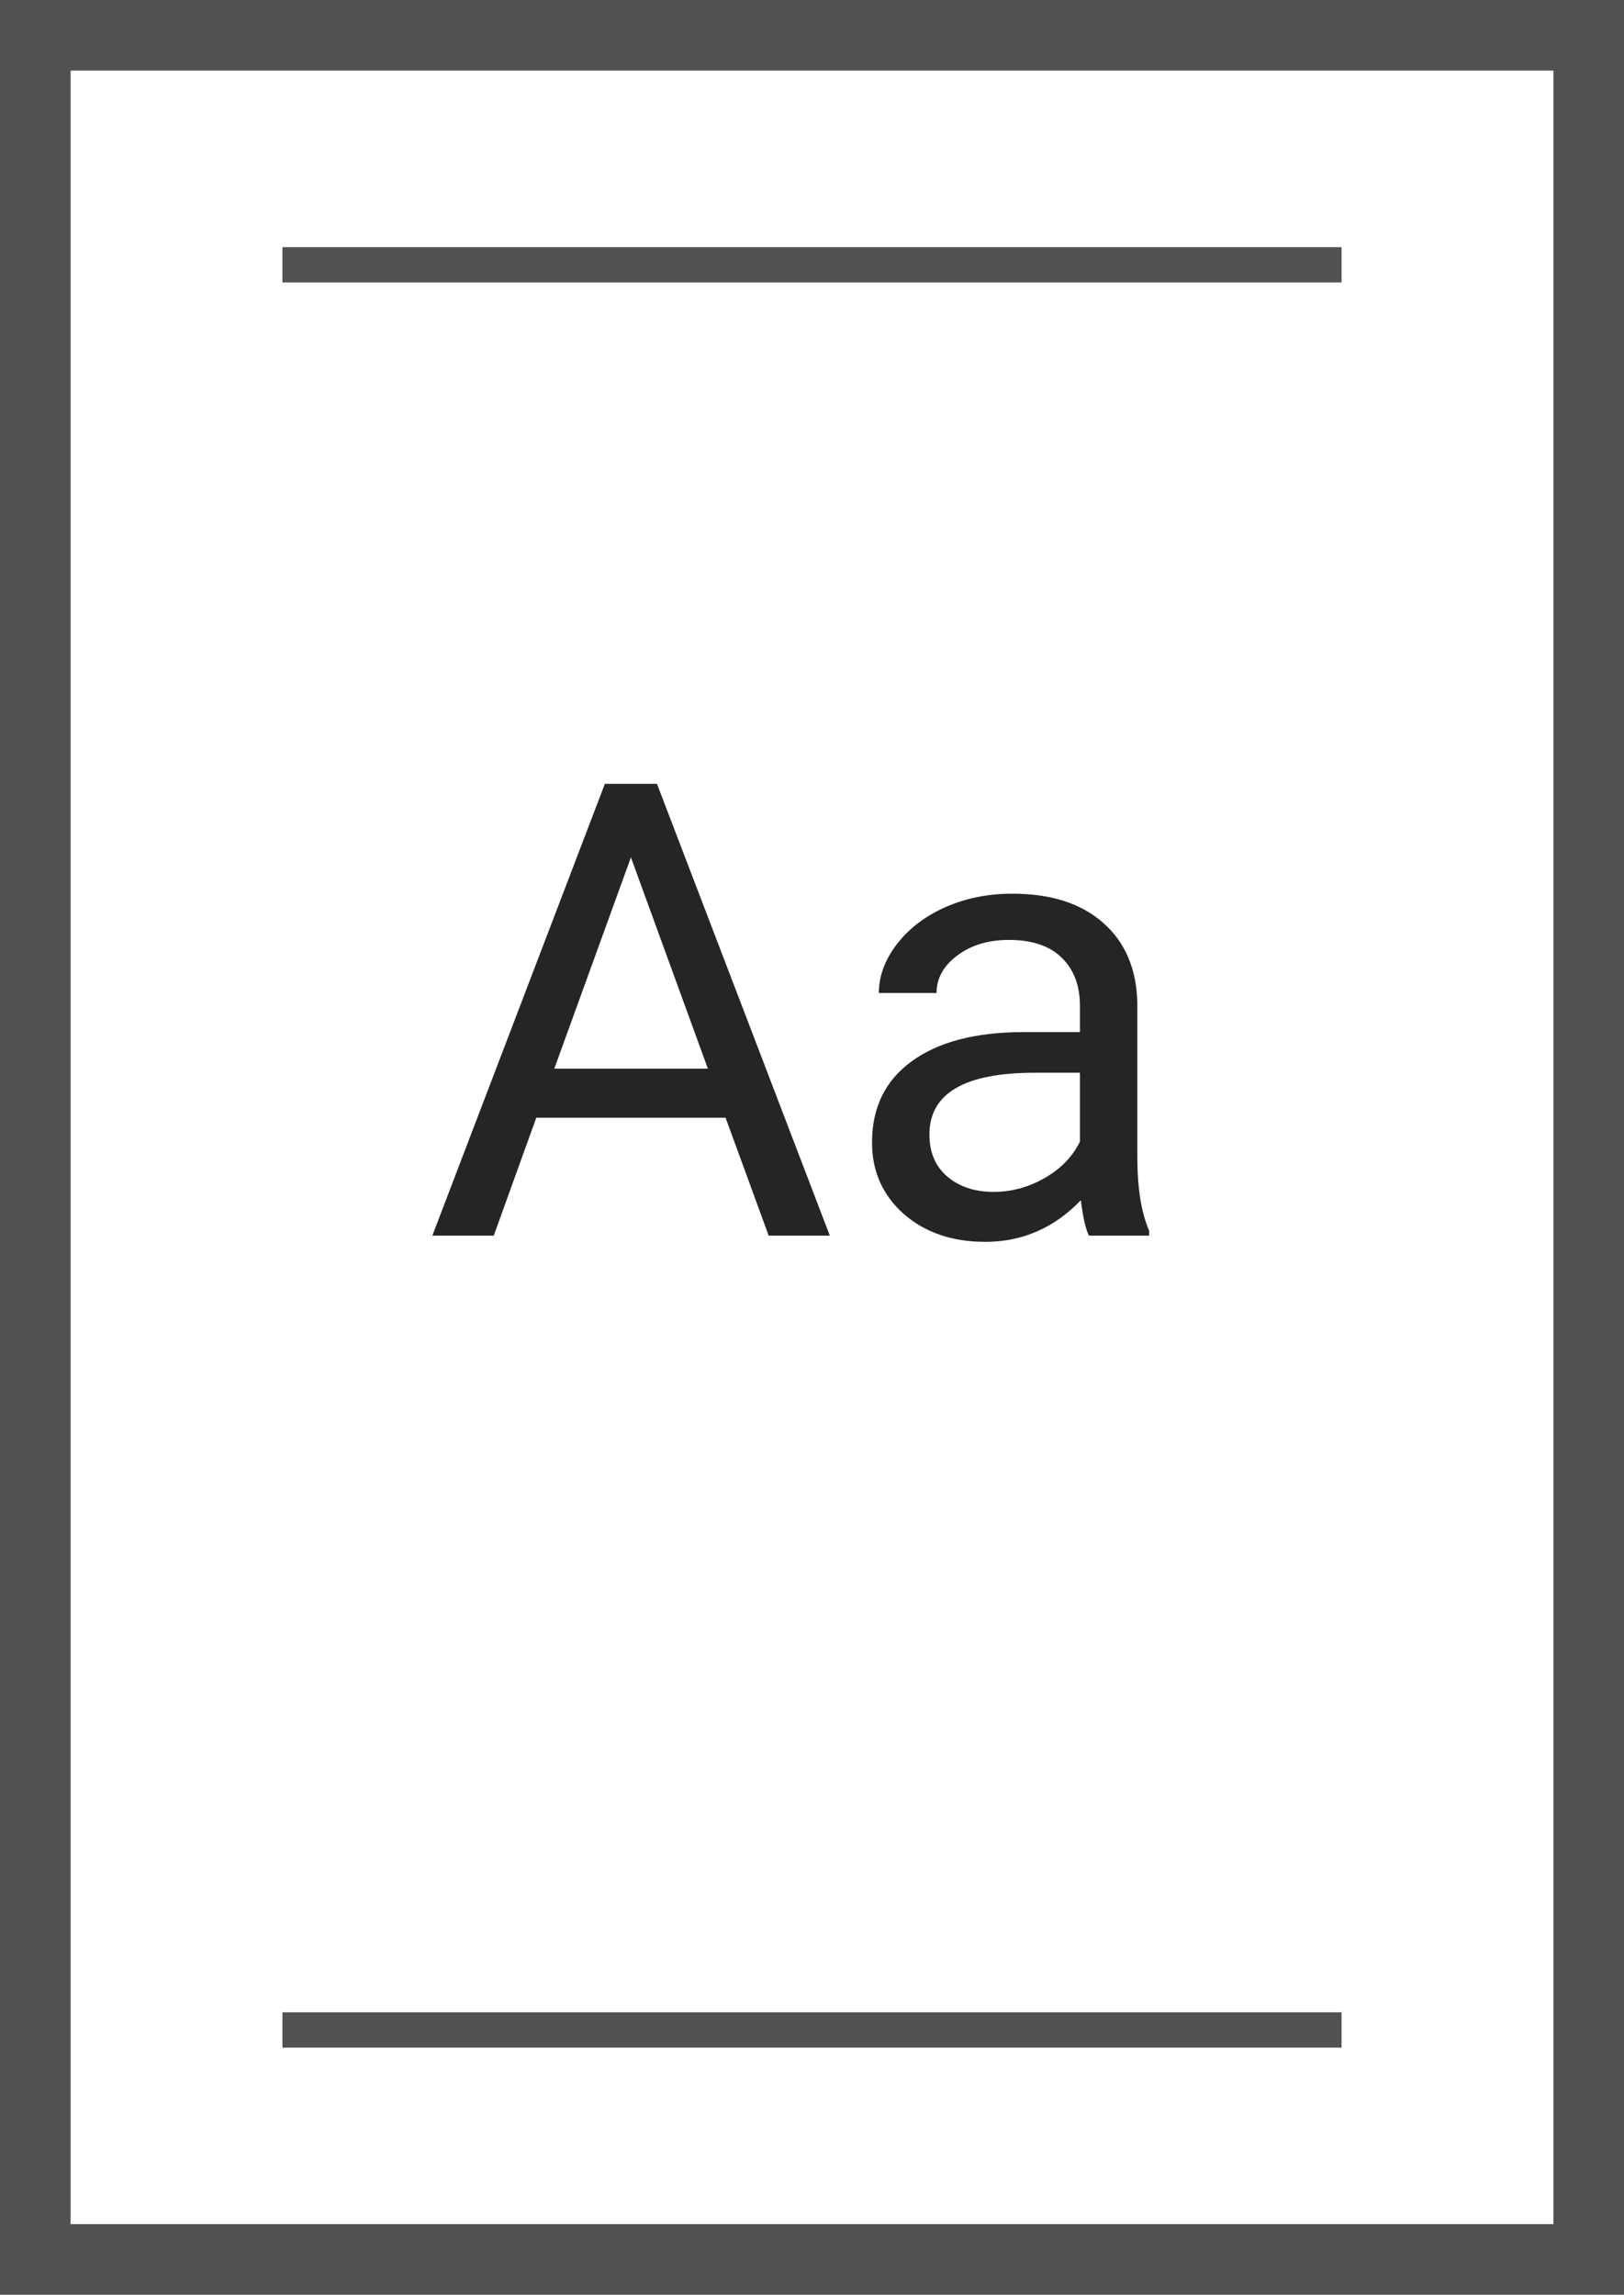 <svg width="46" height="65" viewBox="0 0 46 65" fill="none" xmlns="http://www.w3.org/2000/svg">
<path d="M20.552 31.66H15.19L13.986 35H12.246L17.133 22.203H18.609L23.505 35H21.773L20.552 31.66ZM15.7 30.271H20.051L17.871 24.286L15.7 30.271ZM30.844 35C30.75 34.812 30.674 34.478 30.615 33.998C29.859 34.783 28.957 35.176 27.908 35.176C26.971 35.176 26.2 34.912 25.597 34.385C24.999 33.852 24.7 33.178 24.7 32.363C24.7 31.373 25.075 30.605 25.825 30.061C26.581 29.51 27.642 29.234 29.007 29.234H30.589V28.487C30.589 27.919 30.419 27.468 30.079 27.134C29.739 26.794 29.238 26.624 28.576 26.624C27.996 26.624 27.51 26.77 27.117 27.064C26.725 27.356 26.528 27.711 26.528 28.127H24.894C24.894 27.652 25.061 27.195 25.395 26.756C25.734 26.311 26.191 25.959 26.766 25.701C27.346 25.443 27.981 25.314 28.673 25.314C29.769 25.314 30.627 25.59 31.248 26.141C31.869 26.686 32.191 27.439 32.215 28.399V32.776C32.215 33.649 32.326 34.344 32.549 34.859V35H30.844ZM28.145 33.761C28.655 33.761 29.139 33.629 29.596 33.365C30.053 33.102 30.384 32.759 30.589 32.337V30.386H29.314C27.322 30.386 26.326 30.969 26.326 32.135C26.326 32.645 26.496 33.043 26.836 33.33C27.176 33.617 27.612 33.761 28.145 33.761Z" fill="#252525"/>
<rect x="1" y="1" width="44" height="63" stroke="#515151" stroke-width="2"/>
<line x1="8" y1="57.5" x2="38" y2="57.5" stroke="#525252"/>
<line x1="8" y1="7.5" x2="38" y2="7.5" stroke="#525252"/>
</svg>
